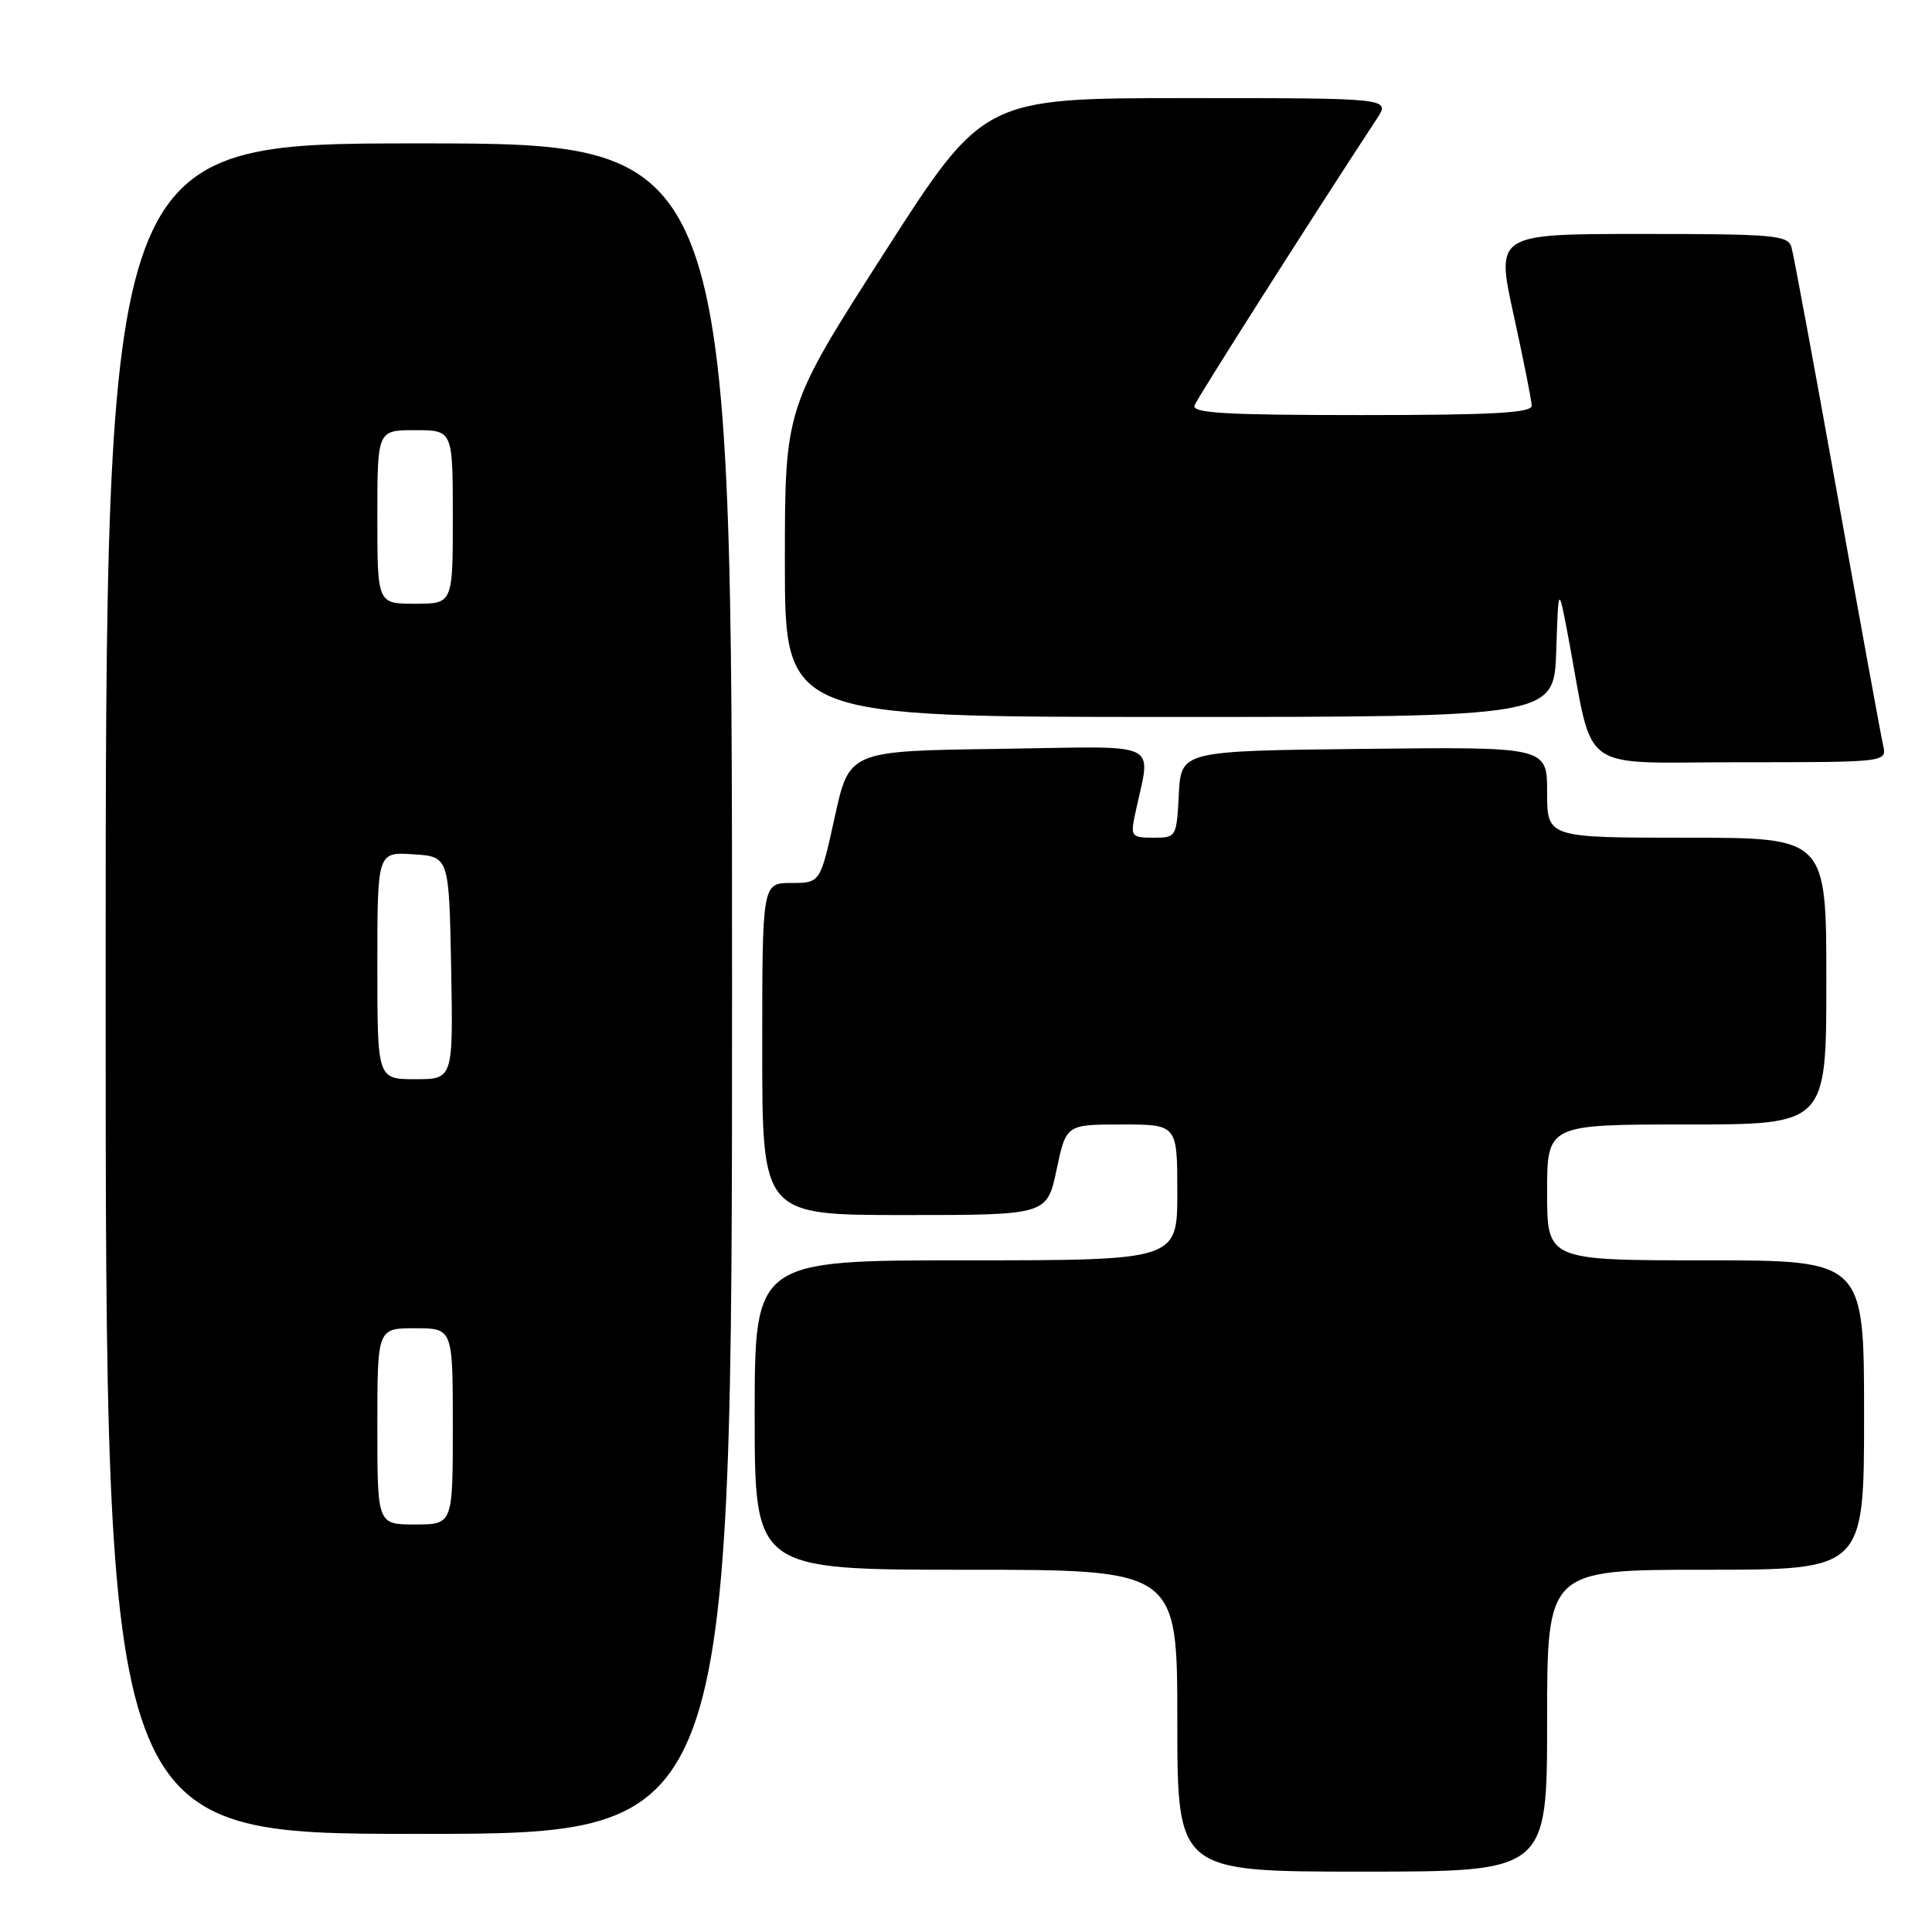 <?xml version="1.0" encoding="UTF-8" standalone="no"?>
<!DOCTYPE svg PUBLIC "-//W3C//DTD SVG 1.1//EN" "http://www.w3.org/Graphics/SVG/1.1/DTD/svg11.dtd" >
<svg xmlns="http://www.w3.org/2000/svg" xmlns:xlink="http://www.w3.org/1999/xlink" version="1.1" viewBox="0 0 256 256">
 <g >
 <path fill="currentColor"
d=" M 205.00 228.00 C 205.00 208.00 205.00 208.00 226.00 208.00 C 247.00 208.00 247.00 208.00 247.00 187.50 C 247.00 167.00 247.00 167.00 226.00 167.00 C 205.00 167.00 205.00 167.00 205.00 158.00 C 205.00 149.00 205.00 149.00 223.50 149.00 C 242.00 149.00 242.00 149.00 242.00 130.00 C 242.00 111.00 242.00 111.00 223.50 111.00 C 205.00 111.00 205.00 111.00 205.00 104.98 C 205.00 98.96 205.00 98.96 180.75 99.23 C 156.50 99.50 156.50 99.50 156.20 105.25 C 155.90 110.94 155.87 111.00 152.83 111.00 C 149.94 111.00 149.79 110.82 150.38 108.00 C 152.48 97.89 154.60 98.92 132.39 99.23 C 112.53 99.50 112.53 99.50 110.61 108.25 C 108.69 117.00 108.69 117.00 104.85 117.00 C 101.00 117.00 101.00 117.00 101.00 139.00 C 101.00 161.00 101.00 161.00 119.86 161.00 C 138.73 161.00 138.73 161.00 140.00 155.00 C 141.27 149.00 141.27 149.00 148.64 149.00 C 156.00 149.00 156.00 149.00 156.00 158.00 C 156.00 167.00 156.00 167.00 128.00 167.00 C 100.00 167.00 100.00 167.00 100.00 187.50 C 100.00 208.00 100.00 208.00 128.00 208.00 C 156.00 208.00 156.00 208.00 156.00 228.00 C 156.00 248.00 156.00 248.00 180.50 248.00 C 205.00 248.00 205.00 248.00 205.00 228.00 Z  M 97.00 131.00 C 97.00 19.00 97.00 19.00 55.50 19.00 C 14.00 19.00 14.00 19.00 14.00 131.00 C 14.00 243.00 14.00 243.00 55.50 243.00 C 97.00 243.00 97.00 243.00 97.00 131.00 Z  M 249.52 98.75 C 249.24 97.51 246.51 82.55 243.45 65.50 C 240.39 48.45 237.66 33.71 237.38 32.75 C 236.91 31.16 235.08 31.00 217.54 31.00 C 198.21 31.00 198.21 31.00 200.57 41.75 C 201.87 47.66 202.94 53.06 202.96 53.75 C 202.99 54.71 197.83 55.00 180.39 55.00 C 162.41 55.00 157.89 54.74 158.28 53.72 C 158.67 52.69 173.61 29.20 182.46 15.70 C 184.23 13.00 184.23 13.00 157.27 13.00 C 130.31 13.00 130.31 13.00 117.16 33.52 C 104.00 54.04 104.00 54.04 104.00 74.52 C 104.00 95.00 104.00 95.00 154.96 95.00 C 205.92 95.00 205.92 95.00 206.21 86.25 C 206.50 77.50 206.50 77.50 207.82 84.50 C 211.27 102.85 208.72 101.00 230.60 101.00 C 250.04 101.00 250.04 101.00 249.52 98.75 Z  M 50.00 189.00 C 50.00 176.00 50.00 176.00 55.00 176.00 C 60.00 176.00 60.00 176.00 60.00 189.00 C 60.00 202.00 60.00 202.00 55.00 202.00 C 50.00 202.00 50.00 202.00 50.00 189.00 Z  M 50.00 127.95 C 50.00 112.89 50.00 112.89 54.75 113.20 C 59.50 113.50 59.50 113.50 59.78 128.25 C 60.05 143.00 60.05 143.00 55.03 143.00 C 50.00 143.00 50.00 143.00 50.00 127.95 Z  M 50.00 68.50 C 50.00 57.00 50.00 57.00 55.00 57.00 C 60.00 57.00 60.00 57.00 60.00 68.50 C 60.00 80.00 60.00 80.00 55.00 80.00 C 50.00 80.00 50.00 80.00 50.00 68.50 Z "/>
</g>
</svg>